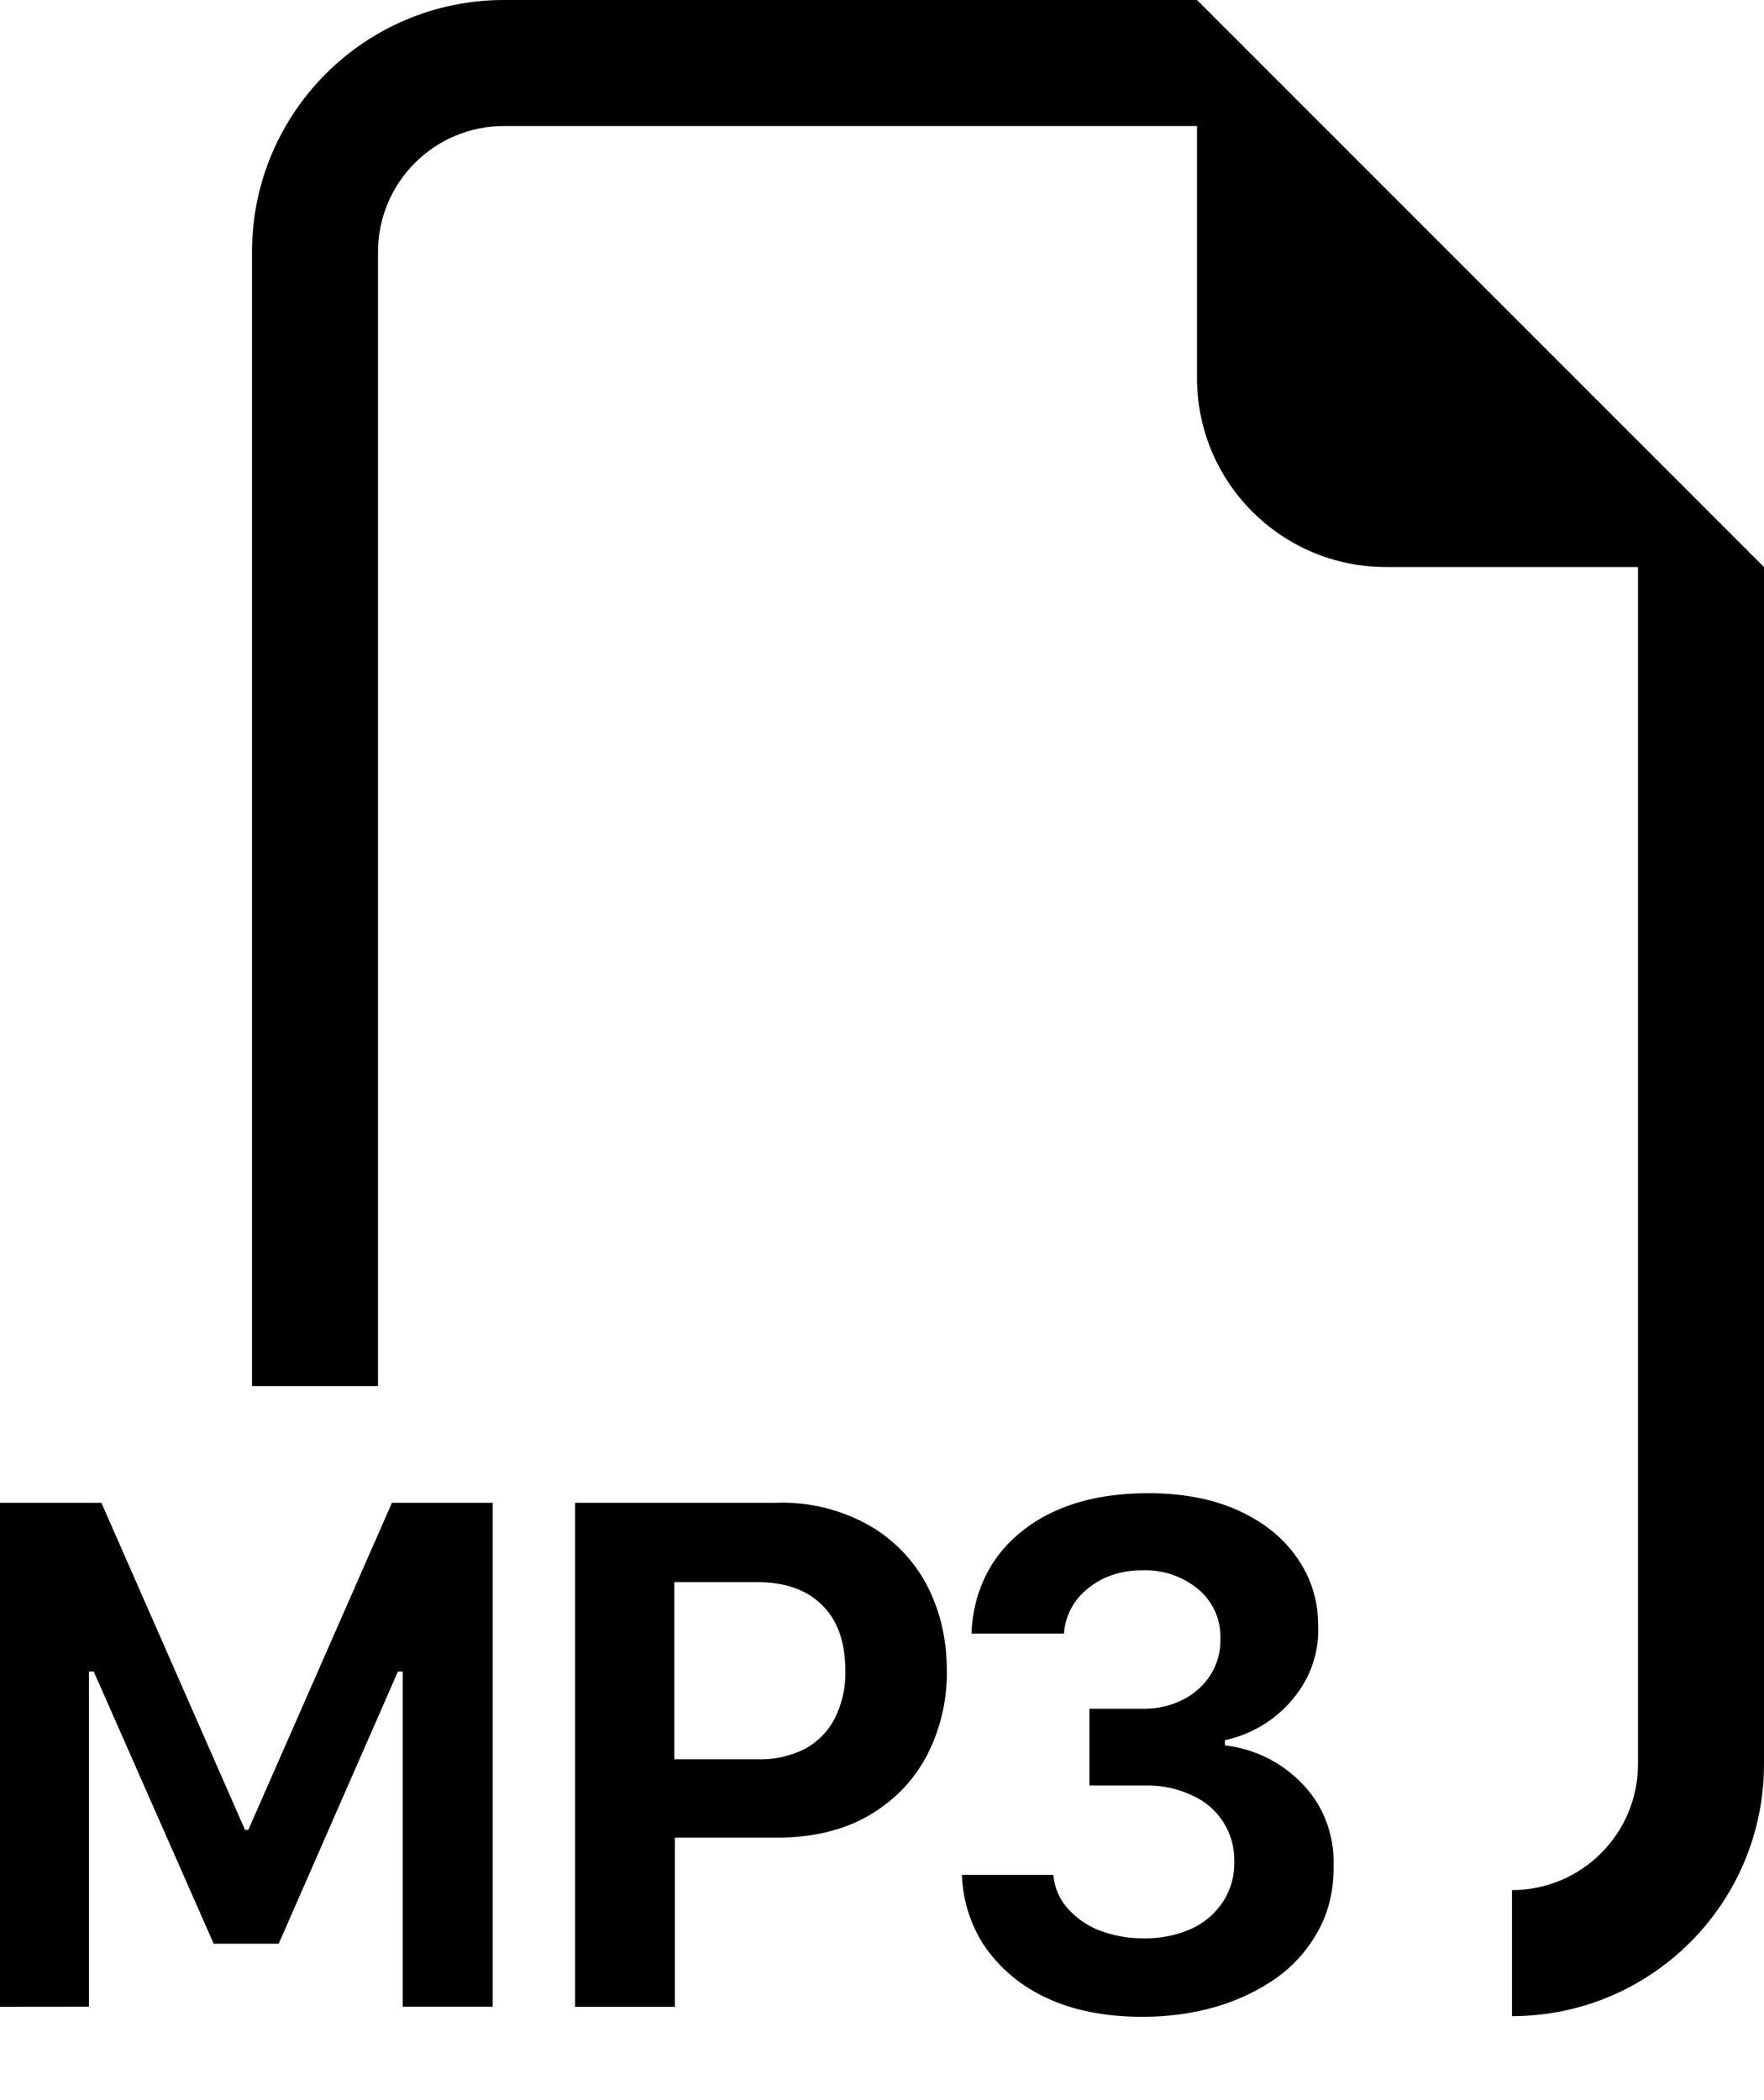 ﻿<?xml version="1.0" encoding="utf-8"?>
<svg version="1.1" xmlns:xlink="http://www.w3.org/1999/xlink" width="21px" height="25px" xmlns="http://www.w3.org/2000/svg">
  <defs>
    <pattern id="BGPattern" patternUnits="userSpaceOnUse" alignment="0 0" imageRepeat="None" />
    <mask fill="white" id="Clip5605">
      <path d="M 14.25 0  L 21 6.75  L 21 21  C 21 22.657  19.657 24  18 24  L 18 22.5  C 18.828 22.5  19.5 21.828  19.5 21  L 19.5 6.75  L 16.5 6.75  C 15.257 6.75  14.25 5.743  14.25 4.5  L 14.25 1.5  L 6 1.5  C 5.172 1.5  4.5 2.172  4.5 3  L 4.5 16.5  L 3 16.5  L 3 3  C 3 1.343  4.343 0  6 0  L 14.25 0  Z M 13.635 21.255  L 13.634 21.255  L 12.969 21.255  L 12.969 20.341  L 13.602 20.341  C 13.77 20.345  13.935 20.307  14.085 20.232  C 14.22 20.164  14.334 20.06  14.415 19.932  C 14.494 19.804  14.534 19.656  14.529 19.506  C 14.536 19.28  14.439 19.063  14.265 18.918  C 14.079 18.764  13.843 18.684  13.602 18.693  C 13.473 18.691  13.345 18.712  13.224 18.755  C 13.118 18.793  13.02 18.85  12.935 18.923  C 12.777 19.053  12.68 19.242  12.666 19.446  L 11.565 19.446  C 11.574 19.21  11.625 18.993  11.718 18.791  C 11.812 18.588  11.947 18.413  12.123 18.263  C 12.299 18.111  12.513 17.992  12.765 17.907  C 13.02 17.822  13.311 17.778  13.64 17.775  C 14.058 17.772  14.42 17.838  14.724 17.973  C 15.029 18.108  15.264 18.294  15.432 18.531  C 15.602 18.766  15.693 19.049  15.692 19.34  C 15.705 19.591  15.642 19.841  15.512 20.056  C 15.306 20.394  14.97 20.632  14.583 20.715  L 14.583 20.777  C 15.02 20.827  15.413 21.064  15.66 21.428  C 15.81 21.66  15.885 21.933  15.876 22.209  C 15.879 22.494  15.821 22.748  15.701 22.969  C 15.582 23.194  15.413 23.388  15.207 23.537  C 14.997 23.688  14.754 23.806  14.478 23.888  C 14.205 23.967  13.914 24.008  13.604 24.008  C 13.154 24.008  12.767 23.931  12.449 23.778  C 12.154 23.642  11.902 23.43  11.718 23.163  C 11.553 22.911  11.461 22.619  11.451 22.318  L 12.54 22.318  C 12.551 22.461  12.607 22.596  12.699 22.705  C 12.801 22.823  12.929 22.915  13.073 22.974  C 13.243 23.041  13.425 23.075  13.608 23.074  C 13.806 23.079  14.003 23.04  14.184 22.96  C 14.338 22.89  14.469 22.777  14.562 22.635  C 14.653 22.492  14.699 22.326  14.694 22.156  C 14.701 21.818  14.503 21.509  14.193 21.373  C 14.019 21.29  13.828 21.25  13.635 21.255  Z M 0 23.889  L 1.059 23.888  L 1.059 19.898  L 1.116 19.898  L 2.544 23.138  L 3.318 23.138  L 4.737 19.898  L 4.794 19.898  L 4.794 23.888  L 5.866 23.888  L 5.866 17.889  L 4.666 17.889  L 2.956 21.783  L 2.917 21.783  L 1.207 17.889  L 0 17.889  L 0 23.889  Z M 10.345 18.157  C 10.01 17.969  9.63 17.876  9.246 17.889  L 6.846 17.889  L 6.846 23.889  L 8.034 23.889  L 8.034 21.876  L 9.239 21.876  C 9.669 21.876  10.034 21.789  10.337 21.616  C 10.641 21.439  10.872 21.203  11.031 20.904  C 11.194 20.591  11.277 20.242  11.272 19.889  C 11.272 19.514  11.193 19.176  11.036 18.873  C 10.879 18.573  10.639 18.325  10.345 18.157  Z M 9.787 19.107  C 9.972 19.287  10.063 19.55  10.064 19.889  C 10.069 20.087  10.025 20.283  9.936 20.46  C 9.856 20.613  9.732 20.738  9.58 20.82  C 9.406 20.906  9.213 20.949  9.018 20.943  L 8.028 20.943  L 8.028 18.834  L 9.018 18.834  C 9.346 18.834  9.603 18.924  9.787 19.107  Z " fill-rule="evenodd" />
    </mask>
  </defs>
  <g>
    <path d="M 14.25 0  L 21 6.75  L 21 21  C 21 22.657  19.657 24  18 24  L 18 22.5  C 18.828 22.5  19.5 21.828  19.5 21  L 19.5 6.75  L 16.5 6.75  C 15.257 6.75  14.25 5.743  14.25 4.5  L 14.25 1.5  L 6 1.5  C 5.172 1.5  4.5 2.172  4.5 3  L 4.5 16.5  L 3 16.5  L 3 3  C 3 1.343  4.343 0  6 0  L 14.25 0  Z M 13.635 21.255  L 13.634 21.255  L 12.969 21.255  L 12.969 20.341  L 13.602 20.341  C 13.77 20.345  13.935 20.307  14.085 20.232  C 14.22 20.164  14.334 20.06  14.415 19.932  C 14.494 19.804  14.534 19.656  14.529 19.506  C 14.536 19.28  14.439 19.063  14.265 18.918  C 14.079 18.764  13.843 18.684  13.602 18.693  C 13.473 18.691  13.345 18.712  13.224 18.755  C 13.118 18.793  13.02 18.85  12.935 18.923  C 12.777 19.053  12.68 19.242  12.666 19.446  L 11.565 19.446  C 11.574 19.21  11.625 18.993  11.718 18.791  C 11.812 18.588  11.947 18.413  12.123 18.263  C 12.299 18.111  12.513 17.992  12.765 17.907  C 13.02 17.822  13.311 17.778  13.64 17.775  C 14.058 17.772  14.42 17.838  14.724 17.973  C 15.029 18.108  15.264 18.294  15.432 18.531  C 15.602 18.766  15.693 19.049  15.692 19.34  C 15.705 19.591  15.642 19.841  15.512 20.056  C 15.306 20.394  14.97 20.632  14.583 20.715  L 14.583 20.777  C 15.02 20.827  15.413 21.064  15.66 21.428  C 15.81 21.66  15.885 21.933  15.876 22.209  C 15.879 22.494  15.821 22.748  15.701 22.969  C 15.582 23.194  15.413 23.388  15.207 23.537  C 14.997 23.688  14.754 23.806  14.478 23.888  C 14.205 23.967  13.914 24.008  13.604 24.008  C 13.154 24.008  12.767 23.931  12.449 23.778  C 12.154 23.642  11.902 23.43  11.718 23.163  C 11.553 22.911  11.461 22.619  11.451 22.318  L 12.54 22.318  C 12.551 22.461  12.607 22.596  12.699 22.705  C 12.801 22.823  12.929 22.915  13.073 22.974  C 13.243 23.041  13.425 23.075  13.608 23.074  C 13.806 23.079  14.003 23.04  14.184 22.96  C 14.338 22.89  14.469 22.777  14.562 22.635  C 14.653 22.492  14.699 22.326  14.694 22.156  C 14.701 21.818  14.503 21.509  14.193 21.373  C 14.019 21.29  13.828 21.25  13.635 21.255  Z M 0 23.889  L 1.059 23.888  L 1.059 19.898  L 1.116 19.898  L 2.544 23.138  L 3.318 23.138  L 4.737 19.898  L 4.794 19.898  L 4.794 23.888  L 5.866 23.888  L 5.866 17.889  L 4.666 17.889  L 2.956 21.783  L 2.917 21.783  L 1.207 17.889  L 0 17.889  L 0 23.889  Z M 10.345 18.157  C 10.01 17.969  9.63 17.876  9.246 17.889  L 6.846 17.889  L 6.846 23.889  L 8.034 23.889  L 8.034 21.876  L 9.239 21.876  C 9.669 21.876  10.034 21.789  10.337 21.616  C 10.641 21.439  10.872 21.203  11.031 20.904  C 11.194 20.591  11.277 20.242  11.272 19.889  C 11.272 19.514  11.193 19.176  11.036 18.873  C 10.879 18.573  10.639 18.325  10.345 18.157  Z M 9.787 19.107  C 9.972 19.287  10.063 19.55  10.064 19.889  C 10.069 20.087  10.025 20.283  9.936 20.46  C 9.856 20.613  9.732 20.738  9.58 20.82  C 9.406 20.906  9.213 20.949  9.018 20.943  L 8.028 20.943  L 8.028 18.834  L 9.018 18.834  C 9.346 18.834  9.603 18.924  9.787 19.107  Z " fill-rule="nonzero" fill="rgba(0, 0, 0, 1)" stroke="none" class="fill" />
    <path d="M 14.25 0  L 21 6.75  L 21 21  C 21 22.657  19.657 24  18 24  L 18 22.5  C 18.828 22.5  19.5 21.828  19.5 21  L 19.5 6.75  L 16.5 6.75  C 15.257 6.75  14.25 5.743  14.25 4.5  L 14.25 1.5  L 6 1.5  C 5.172 1.5  4.5 2.172  4.5 3  L 4.5 16.5  L 3 16.5  L 3 3  C 3 1.343  4.343 0  6 0  L 14.25 0  Z " stroke-width="0" stroke-dasharray="0" stroke="rgba(255, 255, 255, 0)" fill="none" class="stroke" mask="url(#Clip5605)" />
    <path d="M 13.635 21.255  L 13.634 21.255  L 12.969 21.255  L 12.969 20.341  L 13.602 20.341  C 13.77 20.345  13.935 20.307  14.085 20.232  C 14.22 20.164  14.334 20.06  14.415 19.932  C 14.494 19.804  14.534 19.656  14.529 19.506  C 14.536 19.28  14.439 19.063  14.265 18.918  C 14.079 18.764  13.843 18.684  13.602 18.693  C 13.473 18.691  13.345 18.712  13.224 18.755  C 13.118 18.793  13.02 18.85  12.935 18.923  C 12.777 19.053  12.68 19.242  12.666 19.446  L 11.565 19.446  C 11.574 19.21  11.625 18.993  11.718 18.791  C 11.812 18.588  11.947 18.413  12.123 18.263  C 12.299 18.111  12.513 17.992  12.765 17.907  C 13.02 17.822  13.311 17.778  13.64 17.775  C 14.058 17.772  14.42 17.838  14.724 17.973  C 15.029 18.108  15.264 18.294  15.432 18.531  C 15.602 18.766  15.693 19.049  15.692 19.34  C 15.705 19.591  15.642 19.841  15.512 20.056  C 15.306 20.394  14.97 20.632  14.583 20.715  L 14.583 20.777  C 15.02 20.827  15.413 21.064  15.66 21.428  C 15.81 21.66  15.885 21.933  15.876 22.209  C 15.879 22.494  15.821 22.748  15.701 22.969  C 15.582 23.194  15.413 23.388  15.207 23.537  C 14.997 23.688  14.754 23.806  14.478 23.888  C 14.205 23.967  13.914 24.008  13.604 24.008  C 13.154 24.008  12.767 23.931  12.449 23.778  C 12.154 23.642  11.902 23.43  11.718 23.163  C 11.553 22.911  11.461 22.619  11.451 22.318  L 12.54 22.318  C 12.551 22.461  12.607 22.596  12.699 22.705  C 12.801 22.823  12.929 22.915  13.073 22.974  C 13.243 23.041  13.425 23.075  13.608 23.074  C 13.806 23.079  14.003 23.04  14.184 22.96  C 14.338 22.89  14.469 22.777  14.562 22.635  C 14.653 22.492  14.699 22.326  14.694 22.156  C 14.701 21.818  14.503 21.509  14.193 21.373  C 14.019 21.29  13.828 21.25  13.635 21.255  Z " stroke-width="0" stroke-dasharray="0" stroke="rgba(255, 255, 255, 0)" fill="none" class="stroke" mask="url(#Clip5605)" />
    <path d="M 0 23.889  L 1.059 23.888  L 1.059 19.898  L 1.116 19.898  L 2.544 23.138  L 3.318 23.138  L 4.737 19.898  L 4.794 19.898  L 4.794 23.888  L 5.866 23.888  L 5.866 17.889  L 4.666 17.889  L 2.956 21.783  L 2.917 21.783  L 1.207 17.889  L 0 17.889  L 0 23.889  Z " stroke-width="0" stroke-dasharray="0" stroke="rgba(255, 255, 255, 0)" fill="none" class="stroke" mask="url(#Clip5605)" />
    <path d="M 10.345 18.157  C 10.01 17.969  9.63 17.876  9.246 17.889  L 6.846 17.889  L 6.846 23.889  L 8.034 23.889  L 8.034 21.876  L 9.239 21.876  C 9.669 21.876  10.034 21.789  10.337 21.616  C 10.641 21.439  10.872 21.203  11.031 20.904  C 11.194 20.591  11.277 20.242  11.272 19.889  C 11.272 19.514  11.193 19.176  11.036 18.873  C 10.879 18.573  10.639 18.325  10.345 18.157  Z " stroke-width="0" stroke-dasharray="0" stroke="rgba(255, 255, 255, 0)" fill="none" class="stroke" mask="url(#Clip5605)" />
    <path d="M 9.787 19.107  C 9.972 19.287  10.063 19.55  10.064 19.889  C 10.069 20.087  10.025 20.283  9.936 20.46  C 9.856 20.613  9.732 20.738  9.58 20.82  C 9.406 20.906  9.213 20.949  9.018 20.943  L 8.028 20.943  L 8.028 18.834  L 9.018 18.834  C 9.346 18.834  9.603 18.924  9.787 19.107  Z " stroke-width="0" stroke-dasharray="0" stroke="rgba(255, 255, 255, 0)" fill="none" class="stroke" mask="url(#Clip5605)" />
  </g>
</svg>